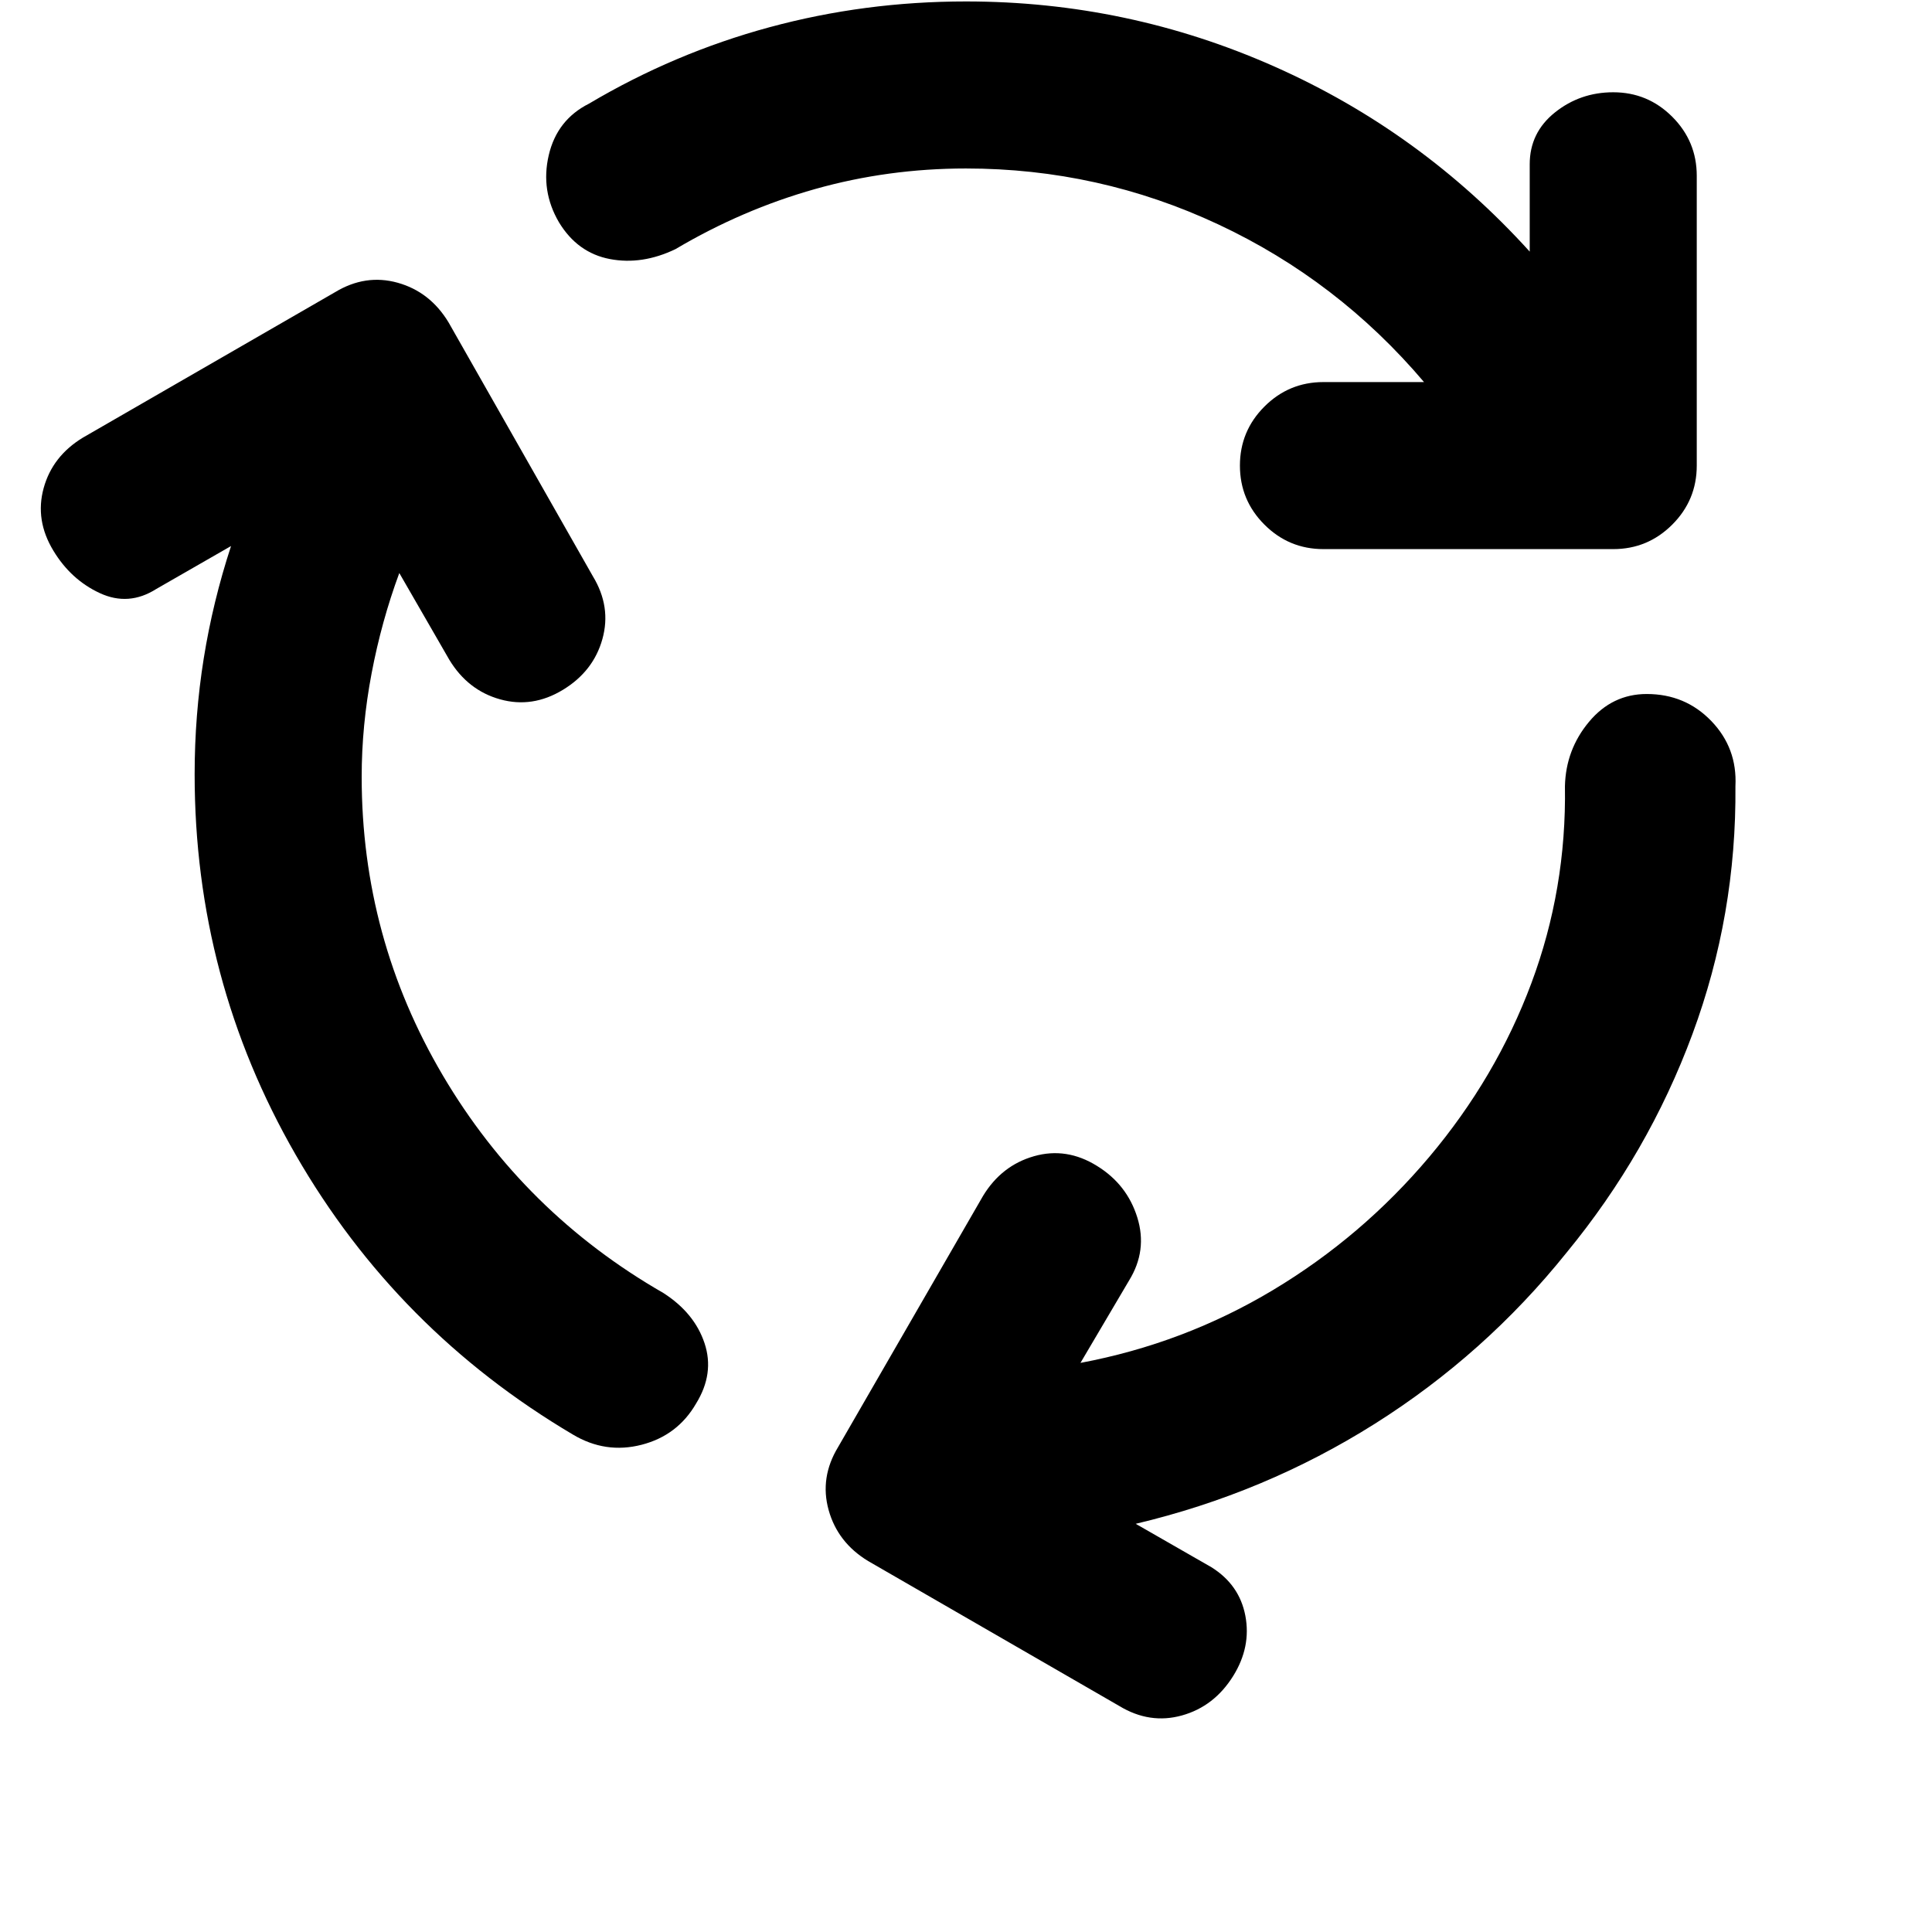 <svg xmlns="http://www.w3.org/2000/svg" height="20" viewBox="0 -960 960 960" width="20"><path d="M179.718-574q0 80.022 40.315 148.358 40.315 68.337 109.619 108.142 15.435 9.913 20.435 24.945 5 15.033-4.196 29.946-9.195 15.913-27.109 20.511-17.913 4.598-34.108-5.076-87.457-51.717-137.707-138.946-50.25-87.228-50.25-189.119 0-29.37 4.522-57.598 4.522-28.228 13.565-55.837l-37.13 21.326q-13.718 8.718-28.076 2.066-14.359-6.653-23.076-21.088-9.196-15.152-4.837-31.065 4.359-15.913 19.51-25.109l125.24-72.239q15.152-9.195 31.185-4.717 16.032 4.478 25.228 19.63l71.761 126.24q9.196 15.152 4.717 31.184-4.478 16.033-19.63 25.229-15.152 9.195-31.185 4.717-16.033-4.478-25.228-19.63l-24.87-43.13q-8.848 23.934-13.771 49.869-4.924 25.935-4.924 51.391ZM480-876.282q-38.739 0-74.956 10.206-36.218 10.207-69.391 29.859-16.631 8-32.664 4.924-16.032-3.077-25.228-18.229-9.196-15.674-5.098-33.326t20.011-25.652q42.37-25.13 89.641-37.957 47.272-12.826 97.685-12.826 80.37 0 153.217 32.326 72.848 32.327 126.892 91.979v-43.413q0-15.718 12.532-25.739 12.533-10.022 28.968-10.022 17.152 0 29.326 12.174t12.174 29.326v144q0 17.152-12.174 29.326t-29.326 12.174h-144q-17.153 0-29.327-12.174-12.173-12.174-12.173-29.326t12.173-29.326q12.174-12.174 29.327-12.174h49.978q-42.848-50.544-102.207-78.337-59.358-27.793-125.38-27.793Zm230.174 491.173q33.261-39.5 50.75-86.326 17.489-46.826 16.684-97.934.435-18.152 11.968-31.968 11.533-13.815 28.685-13.815 19.152 0 32.087 13.435 12.935 13.435 11.978 32.348.565 63.978-21.359 123.195-21.924 59.217-62.576 108.63-40.565 50.522-95.271 85.022-54.707 34.5-118.794 49.696l37.609 21.565q13.956 8.717 16.88 24.152 2.924 15.435-6.032 29.87-9.435 15.152-25.468 19.63-16.032 4.479-31.185-4.717l-124.76-72q-15.153-9.196-19.631-25.348t4.717-31.304l72-124.761q9.196-15.152 25.348-19.75 16.153-4.598 31.305 4.837 14.913 9.195 20.011 25.608 5.098 16.414-4.098 31.327l-24.152 40.934q51.456-9.674 95.674-36.196 44.217-26.521 77.63-66.13Z"/></svg>